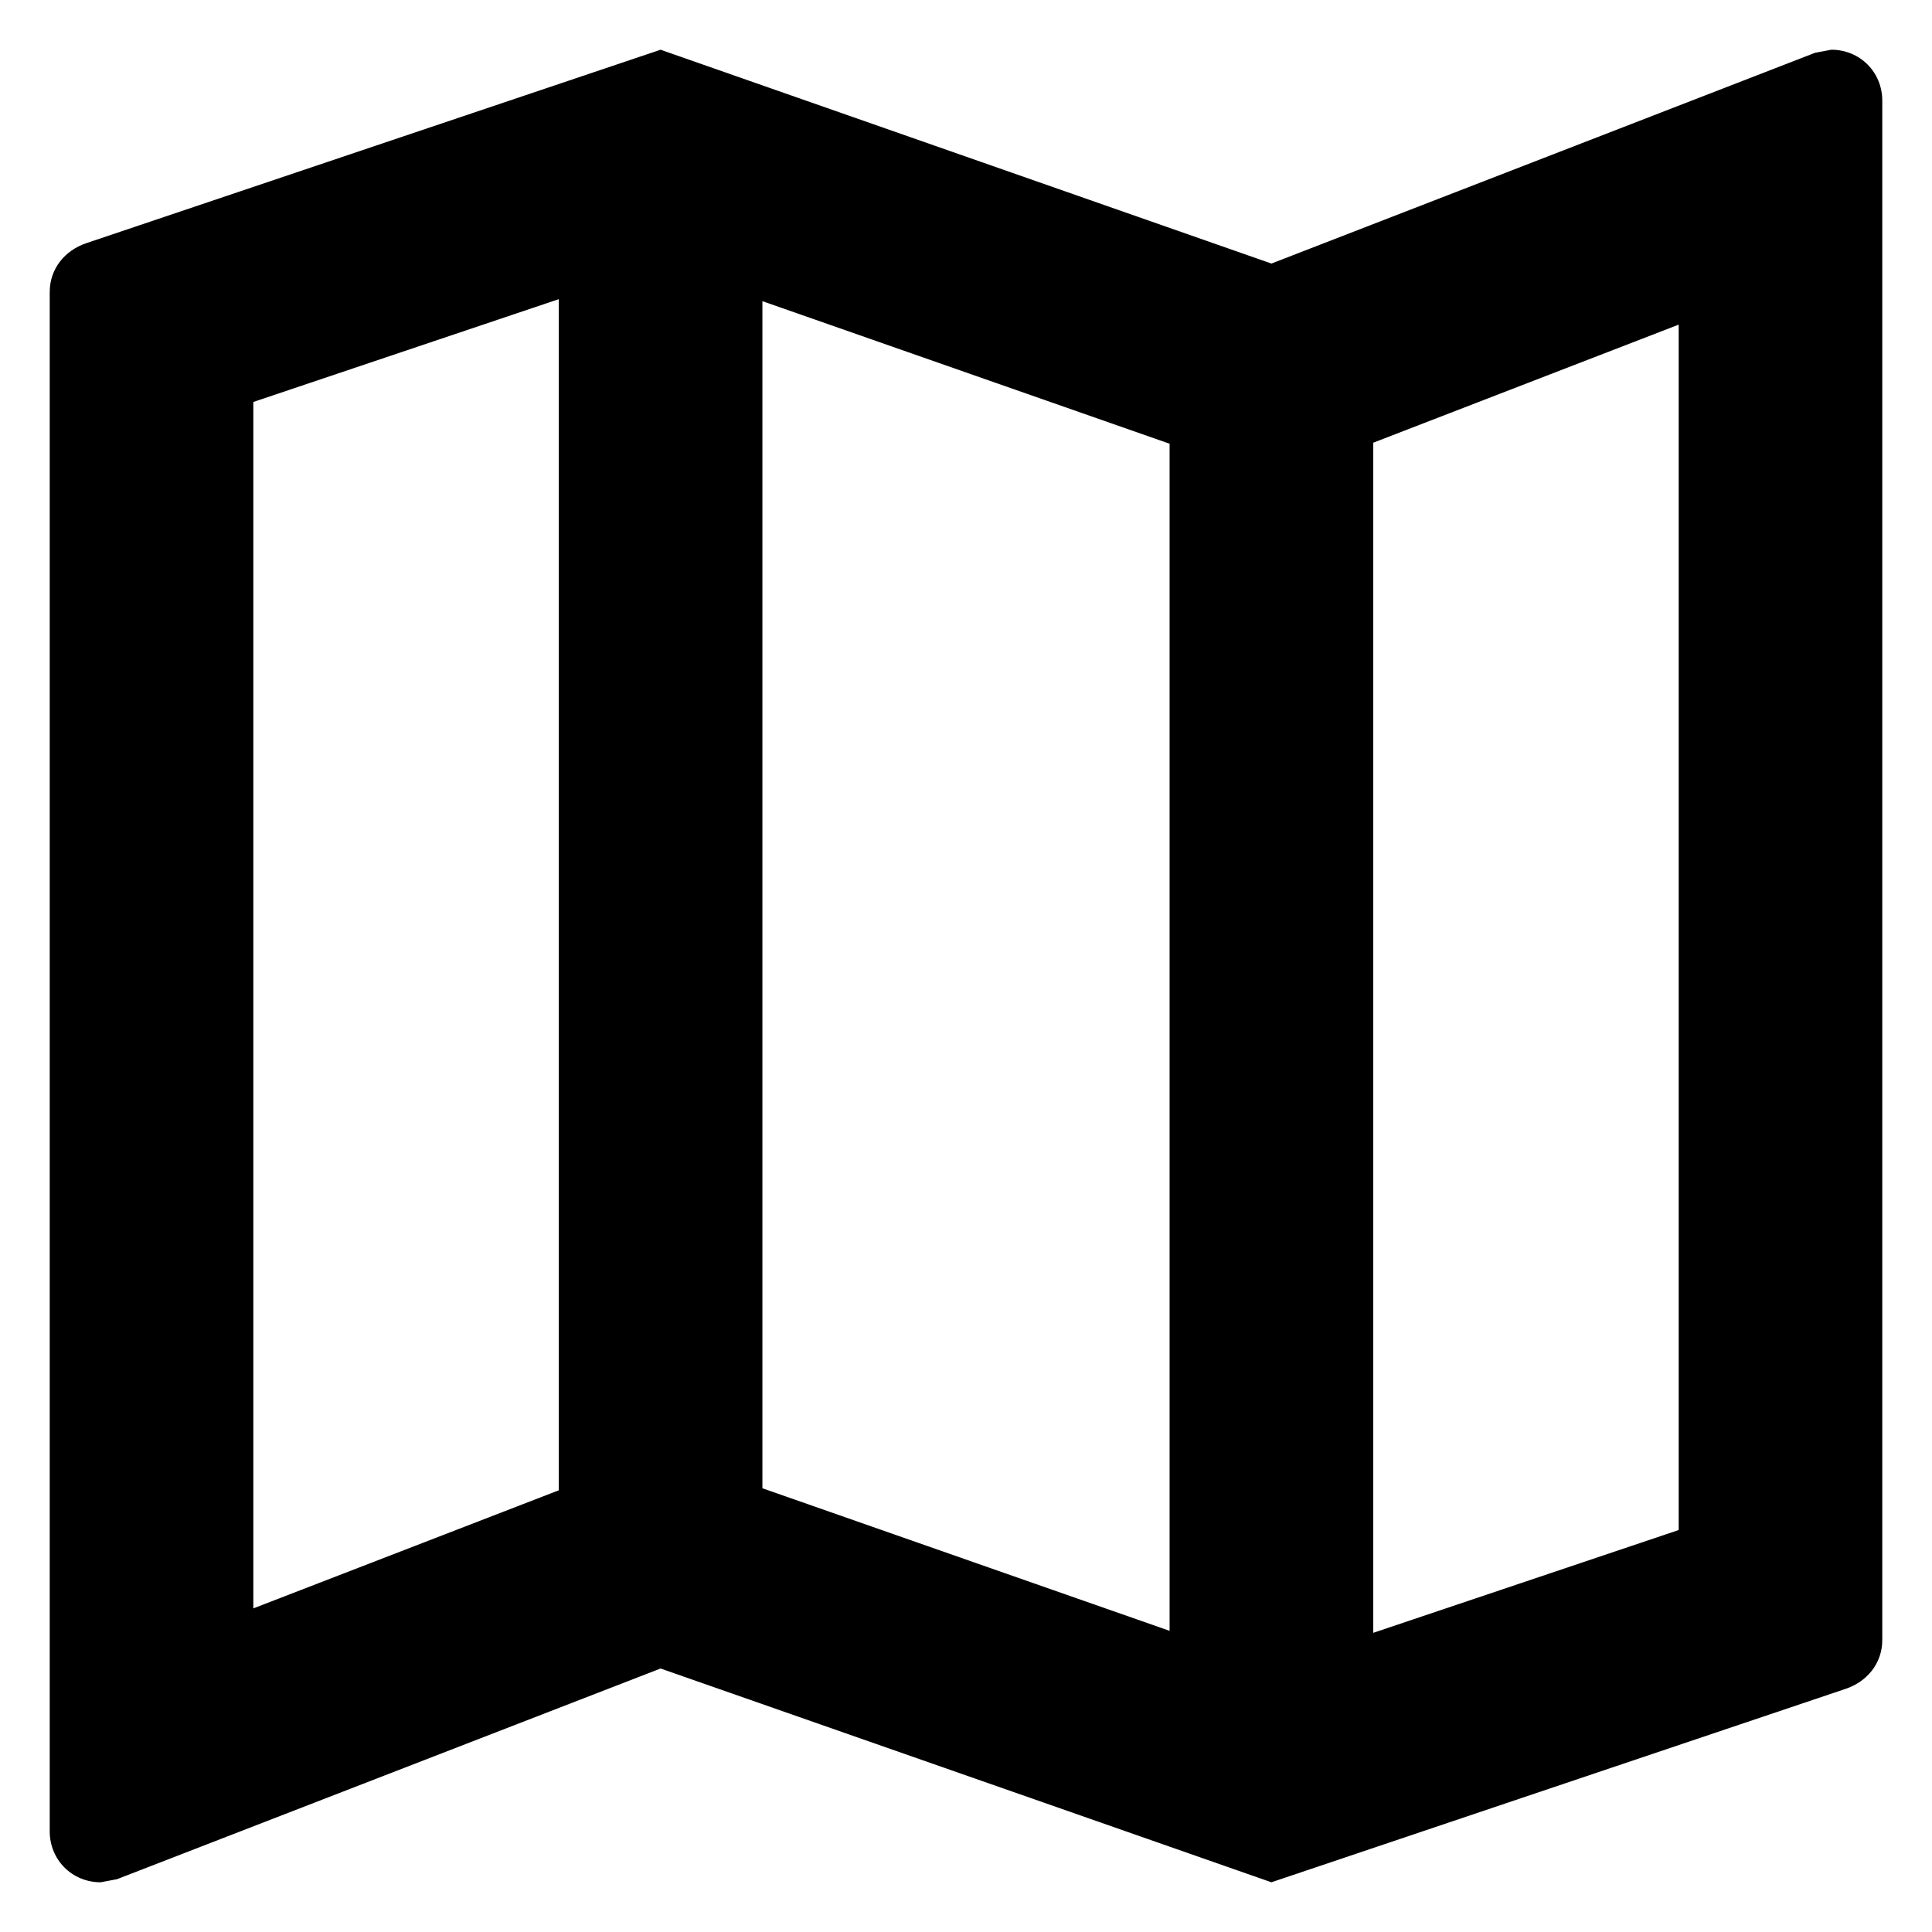 <svg width="34" height="34" viewBox="0 0 34 34" fill="none" xmlns="http://www.w3.org/2000/svg">
<path d="M32.229 0.875L31.942 0.929L22.375 4.638L11.625 0.875L1.52 4.279C1.144 4.405 0.875 4.727 0.875 5.139V32.229C0.875 32.731 1.269 33.125 1.771 33.125L2.058 33.071L11.625 29.363L22.375 33.125L32.48 29.721C32.856 29.595 33.125 29.273 33.125 28.861V1.771C33.125 1.269 32.731 0.875 32.229 0.875ZM13.417 5.3L20.583 7.809V28.7L13.417 26.191V5.3ZM4.458 7.074L9.833 5.265V26.227L4.458 28.305V7.074ZM29.542 26.926L24.167 28.735V7.791L29.542 5.713V26.926Z" fill="black"/>
</svg>
